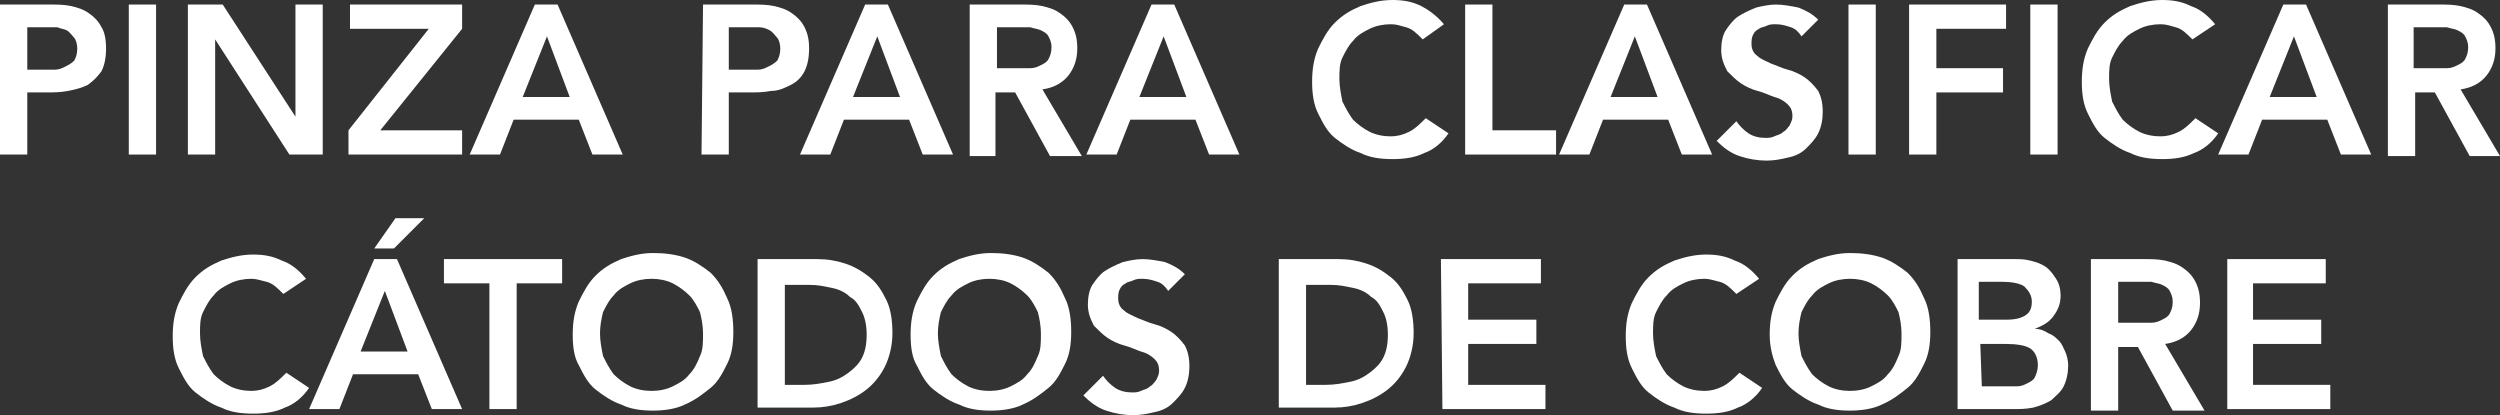 <!-- Generator: Adobe Illustrator 22.0.1, SVG Export Plug-In  -->
<svg version="1.1"
	 xmlns="http://www.w3.org/2000/svg" xmlns:xlink="http://www.w3.org/1999/xlink" xmlns:a="http://ns.adobe.com/AdobeSVGViewerExtensions/3.0/"
	 x="0px" y="0px" width="165px" height="27.4px" viewBox="0 0 165 27.4" style="enable-background:new 0 0 165 27.4;"
	 xml:space="preserve">
<rect x="0" y="0" width="165" height="27.4" fill="#333333" stroke="none"/>
<style type="text/css">
	.st0{fill:#FFFFFF;}
</style>
<defs>
</defs>
<path class="st0" d="M0,0.3h3.3c0.5,0,0.9,0,1.4,0.1c0.4,0.1,0.8,0.2,1.2,0.5c0.3,0.2,0.6,0.5,0.8,0.9C6.9,2.1,7,2.6,7,3.2
	S6.9,4.3,6.7,4.7C6.4,5.1,6.2,5.3,5.8,5.6C5.4,5.8,5,5.9,4.5,6C4,6.1,3.5,6.1,3,6.1H1.8v4.1H0V0.3z M2.8,4.6c0.3,0,0.5,0,0.8,0
	s0.5-0.1,0.7-0.2S4.7,4.2,4.9,4C5,3.8,5.1,3.6,5.1,3.2c0-0.3-0.1-0.6-0.2-0.7S4.6,2.1,4.4,2S4,1.9,3.8,1.8c-0.3,0-0.5,0-0.7,0H1.8
	v2.8H2.8z"/>
<path class="st0" d="M8.5,0.3h1.8v9.9H8.5V0.3z"/>
<path class="st0" d="M12.4,0.3h2.3l4.8,7.4l0,0V0.3h1.8v9.9h-2.2l-4.9-7.6l0,0v7.6h-1.8V0.3z"/>
<path class="st0" d="M23,8.6l5.3-6.7h-5.2V0.3h7.4v1.6l-5.4,6.7h5.4v1.6H23V8.6z"/>
<path class="st0" d="M35.3,0.3h1.5l4.3,9.9h-2l-0.9-2.3h-4.3L33,10.2h-2L35.3,0.3z M37.6,6.4l-1.5-4l-1.6,4H37.6z"/>
<path class="st0" d="M46.4,0.3h3.3c0.5,0,0.9,0,1.4,0.1c0.4,0.1,0.8,0.2,1.2,0.5c0.3,0.2,0.6,0.5,0.8,0.9s0.3,0.8,0.3,1.4
	s-0.1,1.1-0.3,1.5s-0.5,0.7-0.9,0.9C51.8,5.8,51.4,6,50.9,6c-0.5,0.1-1,0.1-1.5,0.1h-1.3v4.1h-1.8L46.4,0.3L46.4,0.3z M49.2,4.6
	c0.3,0,0.5,0,0.8,0s0.5-0.1,0.7-0.2s0.4-0.2,0.6-0.4c0.1-0.2,0.2-0.4,0.2-0.8c0-0.3-0.1-0.6-0.2-0.7S51,2.1,50.8,2s-0.4-0.2-0.7-0.2
	s-0.5,0-0.7,0h-1.3v2.8H49.2z"/>
<path class="st0" d="M57.1,0.3h1.5l4.3,9.9h-2L60,7.9h-4.3l-0.9,2.3h-2L57.1,0.3z M59.4,6.4l-1.5-4l-1.6,4H59.4z"/>
<path class="st0" d="M64,0.3h3.4c0.5,0,0.9,0,1.4,0.1c0.4,0.1,0.8,0.2,1.2,0.5c0.3,0.2,0.6,0.5,0.8,0.9c0.2,0.4,0.3,0.8,0.3,1.4
	c0,0.7-0.2,1.3-0.6,1.8s-1,0.8-1.7,0.9l2.6,4.4h-2.1L67,6.1h-1.3v4.2H64V0.3z M67.2,4.5c0.3,0,0.5,0,0.8,0s0.5-0.1,0.7-0.2
	s0.4-0.2,0.5-0.4c0.1-0.2,0.2-0.4,0.2-0.8c0-0.3-0.1-0.5-0.2-0.7S68.9,2.1,68.7,2S68.3,1.9,68,1.8c-0.2,0-0.5,0-0.7,0h-1.5v2.7
	C65.8,4.5,67.2,4.5,67.2,4.5z"/>
<path class="st0" d="M76,0.3h1.5l4.3,9.9h-2l-0.9-2.3h-4.3l-0.9,2.3h-2L76,0.3z M78.3,6.4l-1.5-4l-1.6,4H78.3z"/>
<path class="st0" d="M93.9,2.6c-0.4-0.4-0.7-0.7-1.1-0.8s-0.6-0.2-1-0.2c-0.5,0-1,0.1-1.4,0.3s-0.8,0.4-1.1,0.8
	C89,3,88.8,3.4,88.6,3.8s-0.2,0.9-0.2,1.4s0.1,1,0.2,1.5c0.2,0.4,0.4,0.8,0.7,1.2c0.3,0.3,0.7,0.6,1.1,0.8C90.8,8.9,91.3,9,91.8,9
	c0.4,0,0.8-0.1,1.2-0.3c0.4-0.2,0.7-0.5,1.1-0.9l1.5,1c-0.4,0.6-1,1.1-1.6,1.3c-0.6,0.3-1.3,0.4-2.1,0.4c-0.8,0-1.5-0.1-2.1-0.4
	c-0.6-0.2-1.2-0.6-1.7-1s-0.8-1-1.1-1.6c-0.3-0.6-0.4-1.3-0.4-2.1s0.1-1.5,0.4-2.2c0.3-0.6,0.6-1.2,1.1-1.7s1-0.8,1.7-1.1
	C90.4,0.2,91.1,0,91.9,0c0.7,0,1.3,0.1,1.9,0.4c0.4,0.2,1,0.6,1.5,1.2L93.9,2.6z"/>
<path class="st0" d="M96.7,0.3h1.8v8.3h4.2v1.6h-6V0.3z"/>
<path class="st0" d="M107.2,0.3h1.5l4.3,9.9h-2l-0.9-2.3h-4.3l-0.9,2.3h-2L107.2,0.3z M109.4,6.4l-1.5-4l-1.6,4H109.4z"/>
<path class="st0" d="M118.9,2.4c-0.2-0.3-0.4-0.5-0.7-0.6s-0.6-0.2-1-0.2c-0.2,0-0.4,0-0.6,0.1s-0.4,0.1-0.5,0.2
	c-0.2,0.1-0.3,0.2-0.4,0.4c-0.1,0.2-0.1,0.4-0.1,0.6c0,0.3,0.1,0.6,0.4,0.8c0.2,0.2,0.5,0.3,0.9,0.5c0.3,0.1,0.7,0.3,1.1,0.4
	s0.8,0.3,1.1,0.5s0.6,0.5,0.9,0.9c0.2,0.4,0.3,0.8,0.3,1.4c0,0.5-0.1,1-0.3,1.4c-0.2,0.4-0.5,0.7-0.8,1c-0.3,0.3-0.7,0.5-1.2,0.6
	c-0.4,0.1-0.9,0.2-1.4,0.2c-0.6,0-1.2-0.1-1.8-0.3c-0.6-0.2-1.1-0.6-1.5-1l1.3-1.3c0.2,0.3,0.5,0.6,0.8,0.8c0.3,0.2,0.7,0.3,1.1,0.3
	c0.2,0,0.4,0,0.6-0.1s0.4-0.1,0.6-0.3c0.2-0.1,0.3-0.3,0.4-0.4c0.1-0.2,0.2-0.4,0.2-0.6c0-0.4-0.1-0.6-0.3-0.8
	c-0.2-0.2-0.5-0.4-0.9-0.5c-0.3-0.1-0.7-0.3-1.1-0.4c-0.4-0.1-0.8-0.3-1.1-0.5c-0.3-0.2-0.6-0.5-0.9-0.8c-0.2-0.4-0.4-0.8-0.4-1.4
	c0-0.5,0.1-1,0.3-1.3s0.5-0.7,0.8-0.9s0.7-0.4,1.2-0.6c0.4-0.1,0.9-0.2,1.3-0.2c0.5,0,1,0.1,1.5,0.2c0.5,0.2,0.9,0.4,1.3,0.8
	L118.9,2.4z"/>
<path class="st0" d="M122,0.3h1.8v9.9H122V0.3z"/>
<path class="st0" d="M126,0.3h6.4v1.6h-4.6v2.6h4.4v1.6h-4.4v4.1H126V0.3z"/>
<path class="st0" d="M134,0.3h1.8v9.9H134V0.3z"/>
<path class="st0" d="M144.7,2.6c-0.4-0.4-0.7-0.7-1.1-0.8s-0.6-0.2-1-0.2c-0.5,0-1,0.1-1.4,0.3s-0.8,0.4-1.1,0.8
	c-0.3,0.3-0.5,0.7-0.7,1.1s-0.2,0.9-0.2,1.4s0.1,1,0.2,1.5c0.2,0.4,0.4,0.8,0.7,1.2c0.3,0.3,0.7,0.6,1.1,0.8
	c0.4,0.2,0.9,0.3,1.4,0.3c0.4,0,0.8-0.1,1.2-0.3c0.4-0.2,0.7-0.5,1.1-0.9l1.5,1c-0.4,0.6-1,1.1-1.6,1.3c-0.6,0.3-1.3,0.4-2.1,0.4
	s-1.5-0.1-2.1-0.4c-0.6-0.2-1.2-0.6-1.7-1s-0.8-1-1.1-1.6s-0.4-1.3-0.4-2.1s0.1-1.5,0.4-2.2c0.3-0.6,0.6-1.2,1.1-1.7s1-0.8,1.7-1.1
	c0.6-0.2,1.3-0.4,2.1-0.4c0.7,0,1.3,0.1,1.9,0.4c0.6,0.2,1.1,0.6,1.6,1.2L144.7,2.6z"/>
<path class="st0" d="M150.7,0.3h1.5l4.3,9.9h-2l-0.9-2.3h-4.3l-0.9,2.3h-2L150.7,0.3z M152.9,6.4l-1.5-4l-1.6,4H152.9z"/>
<path class="st0" d="M157.6,0.3h3.4c0.5,0,0.9,0,1.4,0.1c0.4,0.1,0.8,0.2,1.2,0.5c0.3,0.2,0.6,0.5,0.8,0.9s0.3,0.8,0.3,1.4
	c0,0.7-0.2,1.3-0.6,1.8c-0.4,0.5-1,0.8-1.7,0.9l2.6,4.4h-2l-2.3-4.2h-1.3v4.2h-1.8L157.6,0.3L157.6,0.3z M160.7,4.5
	c0.3,0,0.5,0,0.8,0s0.5-0.1,0.7-0.2s0.4-0.2,0.5-0.4c0.1-0.2,0.2-0.4,0.2-0.8c0-0.3-0.1-0.5-0.2-0.7c-0.1-0.2-0.3-0.3-0.5-0.4
	s-0.4-0.1-0.7-0.2c-0.2,0-0.5,0-0.7,0h-1.5v2.7C159.3,4.5,160.7,4.5,160.7,4.5z"/>
<path class="st0" d="M18.7,19.4c-0.4-0.4-0.7-0.7-1.1-0.8s-0.7-0.2-1-0.2c-0.5,0-1,0.1-1.4,0.3c-0.4,0.2-0.8,0.4-1.1,0.8
	c-0.3,0.3-0.5,0.7-0.7,1.1s-0.2,0.9-0.2,1.4c0,0.5,0.1,1,0.2,1.5c0.2,0.4,0.4,0.8,0.7,1.2c0.3,0.3,0.7,0.6,1.1,0.8
	c0.4,0.2,0.9,0.3,1.4,0.3c0.4,0,0.8-0.1,1.2-0.3c0.4-0.2,0.7-0.5,1.1-0.9l1.5,1c-0.4,0.6-1,1.1-1.6,1.3c-0.6,0.3-1.3,0.4-2.1,0.4
	s-1.5-0.1-2.1-0.4c-0.6-0.2-1.2-0.6-1.7-1s-0.8-1-1.1-1.6s-0.4-1.3-0.4-2.1c0-0.8,0.1-1.5,0.4-2.2c0.3-0.6,0.6-1.2,1.1-1.7
	s1-0.8,1.7-1.1c0.6-0.2,1.3-0.4,2.1-0.4c0.7,0,1.3,0.1,1.9,0.4c0.6,0.2,1.1,0.6,1.6,1.2L18.7,19.4z"/>
<path class="st0" d="M24.7,17.1h1.5l4.3,9.9h-2l-0.9-2.3h-4.3L22.4,27h-2L24.7,17.1z M26.9,23.2l-1.5-4l-1.6,4H26.9z M26.1,14.4H28
	l-2,2h-1.3L26.1,14.4z"/>
<path class="st0" d="M32.3,18.7h-3v-1.6h7.8v1.6h-3V27h-1.8V18.7z"/>
<path class="st0" d="M37.8,22.1c0-0.8,0.1-1.5,0.4-2.2c0.3-0.6,0.6-1.2,1.1-1.7s1-0.8,1.7-1.1c0.6-0.2,1.3-0.4,2.1-0.4
	s1.5,0.1,2.1,0.3c0.6,0.2,1.2,0.6,1.7,1c0.5,0.5,0.8,1,1.1,1.7c0.3,0.6,0.4,1.4,0.4,2.2c0,0.8-0.1,1.5-0.4,2.1
	c-0.3,0.6-0.6,1.2-1.1,1.6c-0.5,0.4-1,0.8-1.7,1.1c-0.6,0.3-1.4,0.4-2.1,0.4c-0.8,0-1.5-0.1-2.1-0.4c-0.6-0.2-1.2-0.6-1.7-1
	s-0.8-1-1.1-1.6C37.9,23.6,37.8,22.9,37.8,22.1z M39.6,22c0,0.5,0.1,1,0.2,1.5c0.2,0.4,0.4,0.8,0.7,1.2c0.3,0.3,0.7,0.6,1.1,0.8
	c0.4,0.2,0.9,0.3,1.4,0.3s1-0.1,1.4-0.3c0.4-0.2,0.8-0.4,1.1-0.8c0.3-0.3,0.5-0.7,0.7-1.2c0.2-0.4,0.2-0.9,0.2-1.5
	c0-0.5-0.1-1-0.2-1.4c-0.2-0.4-0.4-0.8-0.7-1.1c-0.3-0.3-0.7-0.6-1.1-0.8s-0.9-0.3-1.4-0.3s-1,0.1-1.4,0.3s-0.8,0.4-1.1,0.8
	c-0.3,0.3-0.5,0.7-0.7,1.1C39.7,21,39.6,21.5,39.6,22z"/>
<path class="st0" d="M50,17.1h3.9c0.7,0,1.3,0.1,1.9,0.3c0.6,0.2,1.1,0.5,1.6,0.9s0.8,0.9,1.1,1.5s0.4,1.4,0.4,2.2
	c0,0.8-0.2,1.6-0.5,2.2c-0.3,0.6-0.7,1.1-1.2,1.5s-1.1,0.7-1.7,0.9c-0.6,0.2-1.2,0.3-1.8,0.3H50V17.1z M53.1,25.4
	c0.6,0,1.1-0.1,1.6-0.2c0.5-0.1,0.9-0.3,1.3-0.6c0.4-0.3,0.7-0.6,0.9-1s0.3-0.9,0.3-1.5s-0.1-1.1-0.3-1.5s-0.4-0.8-0.8-1
	c-0.3-0.3-0.7-0.5-1.2-0.6c-0.5-0.1-0.9-0.2-1.5-0.2h-1.6v6.6H53.1z"/>
<path class="st0" d="M60.1,22.1c0-0.8,0.1-1.5,0.4-2.2c0.3-0.6,0.6-1.2,1.1-1.7s1-0.8,1.7-1.1c0.6-0.2,1.3-0.4,2.1-0.4
	s1.5,0.1,2.1,0.3c0.6,0.2,1.2,0.6,1.7,1c0.5,0.5,0.8,1,1.1,1.7c0.3,0.6,0.4,1.4,0.4,2.2c0,0.8-0.1,1.5-0.4,2.1
	c-0.3,0.6-0.6,1.2-1.1,1.6c-0.5,0.4-1,0.8-1.7,1.1c-0.6,0.3-1.4,0.4-2.1,0.4c-0.8,0-1.5-0.1-2.1-0.4c-0.6-0.2-1.2-0.6-1.7-1
	s-0.8-1-1.1-1.6C60.2,23.6,60.1,22.9,60.1,22.1z M61.9,22c0,0.5,0.1,1,0.2,1.5c0.2,0.4,0.4,0.8,0.7,1.2c0.3,0.3,0.7,0.6,1.1,0.8
	c0.4,0.2,0.9,0.3,1.4,0.3s1-0.1,1.4-0.3c0.4-0.2,0.8-0.4,1.1-0.8c0.3-0.3,0.5-0.7,0.7-1.2c0.2-0.4,0.2-0.9,0.2-1.5
	c0-0.5-0.1-1-0.2-1.4c-0.2-0.4-0.4-0.8-0.7-1.1c-0.3-0.3-0.7-0.6-1.1-0.8s-0.9-0.3-1.4-0.3s-1,0.1-1.4,0.3s-0.8,0.4-1.1,0.8
	c-0.3,0.3-0.5,0.7-0.7,1.1C62,21,61.9,21.5,61.9,22z"/>
<path class="st0" d="M77.1,19.2c-0.2-0.3-0.4-0.5-0.7-0.6c-0.3-0.1-0.6-0.2-1-0.2c-0.2,0-0.4,0-0.6,0.1c-0.2,0.1-0.4,0.1-0.5,0.2
	c-0.2,0.1-0.3,0.2-0.4,0.4c-0.1,0.2-0.1,0.4-0.1,0.6c0,0.3,0.1,0.6,0.4,0.8c0.2,0.2,0.5,0.3,0.9,0.5c0.3,0.1,0.7,0.3,1.1,0.4
	c0.4,0.1,0.8,0.3,1.1,0.5c0.3,0.2,0.6,0.5,0.9,0.9c0.2,0.4,0.3,0.8,0.3,1.4c0,0.5-0.1,1-0.3,1.4s-0.5,0.7-0.8,1
	c-0.3,0.3-0.7,0.5-1.2,0.6c-0.4,0.1-0.9,0.2-1.4,0.2c-0.6,0-1.2-0.1-1.8-0.3c-0.6-0.2-1.1-0.6-1.5-1l1.3-1.3
	c0.2,0.3,0.5,0.6,0.8,0.8c0.3,0.2,0.7,0.3,1.1,0.3c0.2,0,0.4,0,0.6-0.1c0.2-0.1,0.4-0.1,0.6-0.3c0.2-0.1,0.3-0.3,0.4-0.4
	c0.1-0.2,0.2-0.4,0.2-0.6c0-0.4-0.1-0.6-0.3-0.8c-0.2-0.2-0.5-0.4-0.9-0.5c-0.3-0.1-0.7-0.3-1.1-0.4c-0.4-0.1-0.8-0.3-1.1-0.5
	c-0.3-0.2-0.6-0.5-0.9-0.8c-0.2-0.4-0.4-0.8-0.4-1.4c0-0.5,0.1-1,0.3-1.3c0.2-0.3,0.5-0.7,0.8-0.9c0.3-0.2,0.7-0.4,1.2-0.6
	c0.4-0.1,0.9-0.2,1.3-0.2c0.5,0,1,0.1,1.5,0.2c0.5,0.2,0.9,0.4,1.3,0.8L77.1,19.2z"/>
<path class="st0" d="M84.4,17.1h3.9c0.7,0,1.3,0.1,1.9,0.3c0.6,0.2,1.1,0.5,1.6,0.9s0.8,0.9,1.1,1.5s0.4,1.4,0.4,2.2
	c0,0.8-0.2,1.6-0.5,2.2c-0.3,0.6-0.7,1.1-1.2,1.5s-1.1,0.7-1.7,0.9c-0.6,0.2-1.2,0.3-1.8,0.3h-3.7V17.1z M87.5,25.4
	c0.6,0,1.1-0.1,1.6-0.2c0.5-0.1,0.9-0.3,1.3-0.6c0.4-0.3,0.7-0.6,0.9-1s0.3-0.9,0.3-1.5s-0.1-1.1-0.3-1.5s-0.4-0.8-0.8-1
	c-0.3-0.3-0.7-0.5-1.2-0.6c-0.5-0.1-0.9-0.2-1.5-0.2h-1.6v6.6H87.5z"/>
<path class="st0" d="M95.1,17.1h6.6v1.6h-4.8v2.4h4.5v1.6h-4.5v2.7h5.1V27h-6.8L95.1,17.1L95.1,17.1z"/>
<path class="st0" d="M114.6,19.4c-0.4-0.4-0.7-0.7-1.1-0.8s-0.7-0.2-1-0.2c-0.5,0-1,0.1-1.4,0.3c-0.4,0.2-0.8,0.4-1.1,0.8
	c-0.3,0.3-0.5,0.7-0.7,1.1s-0.2,0.9-0.2,1.4c0,0.5,0.1,1,0.2,1.5c0.2,0.4,0.4,0.8,0.7,1.2c0.3,0.3,0.7,0.6,1.1,0.8
	c0.4,0.2,0.9,0.3,1.4,0.3c0.4,0,0.8-0.1,1.2-0.3c0.4-0.2,0.7-0.5,1.1-0.9l1.5,1c-0.4,0.6-1,1.1-1.6,1.3c-0.6,0.3-1.3,0.4-2.1,0.4
	c-0.8,0-1.5-0.1-2.1-0.4c-0.6-0.2-1.2-0.6-1.7-1s-0.8-1-1.1-1.6c-0.3-0.6-0.4-1.3-0.4-2.1c0-0.8,0.1-1.5,0.4-2.2
	c0.3-0.6,0.6-1.2,1.1-1.7s1-0.8,1.7-1.1c0.6-0.2,1.3-0.4,2.1-0.4c0.7,0,1.3,0.1,1.9,0.4c0.6,0.2,1.1,0.6,1.6,1.2L114.6,19.4z"/>
<path class="st0" d="M116.8,22.1c0-0.8,0.1-1.5,0.4-2.2c0.3-0.6,0.6-1.2,1.1-1.7s1-0.8,1.7-1.1c0.6-0.2,1.3-0.4,2.1-0.4
	c0.8,0,1.5,0.1,2.1,0.3c0.6,0.2,1.2,0.6,1.7,1c0.5,0.5,0.8,1,1.1,1.7c0.3,0.6,0.4,1.4,0.4,2.2c0,0.8-0.1,1.5-0.4,2.1
	s-0.6,1.2-1.1,1.6c-0.5,0.4-1,0.8-1.7,1.1c-0.6,0.3-1.4,0.4-2.1,0.4c-0.8,0-1.5-0.1-2.1-0.4c-0.6-0.2-1.2-0.6-1.7-1s-0.8-1-1.1-1.6
	C117,23.6,116.8,22.9,116.8,22.1z M118.7,22c0,0.5,0.1,1,0.2,1.5c0.2,0.4,0.4,0.8,0.7,1.2c0.3,0.3,0.7,0.6,1.1,0.8
	c0.4,0.2,0.9,0.3,1.4,0.3s1-0.1,1.4-0.3c0.4-0.2,0.8-0.4,1.1-0.8c0.3-0.3,0.5-0.7,0.7-1.2c0.2-0.4,0.2-0.9,0.2-1.5
	c0-0.5-0.1-1-0.2-1.4c-0.2-0.4-0.4-0.8-0.7-1.1c-0.3-0.3-0.7-0.6-1.1-0.8s-0.9-0.3-1.4-0.3s-1,0.1-1.4,0.3s-0.8,0.4-1.1,0.8
	c-0.3,0.3-0.5,0.7-0.7,1.1C118.8,21,118.7,21.5,118.7,22z"/>
<path class="st0" d="M129,17.1h3.9c0.4,0,0.7,0,1.1,0.1s0.7,0.2,1,0.4c0.3,0.2,0.5,0.5,0.7,0.8c0.2,0.3,0.3,0.7,0.3,1.1
	c0,0.6-0.2,1-0.5,1.4c-0.3,0.4-0.7,0.6-1.2,0.8l0,0c0.3,0,0.6,0.1,0.9,0.3c0.3,0.1,0.5,0.3,0.7,0.5c0.2,0.2,0.3,0.5,0.4,0.7
	c0.1,0.2,0.2,0.6,0.2,0.9c0,0.5-0.1,1-0.3,1.4c-0.2,0.4-0.5,0.6-0.8,0.9c-0.3,0.2-0.8,0.4-1.2,0.5c-0.5,0.1-0.9,0.1-1.4,0.1h-3.6
	v-9.9H129z M130.8,21.1h1.6c0.6,0,1-0.1,1.3-0.3c0.3-0.2,0.4-0.5,0.4-0.9c0-0.4-0.2-0.7-0.5-1c-0.3-0.2-0.8-0.3-1.5-0.3h-1.5v2.5
	H130.8z M130.8,25.5h1.6c0.2,0,0.5,0,0.7,0c0.3,0,0.5-0.1,0.7-0.2c0.2-0.1,0.4-0.2,0.5-0.4c0.1-0.2,0.2-0.5,0.2-0.8
	c0-0.5-0.2-0.9-0.5-1.1s-0.9-0.3-1.6-0.3h-1.7L130.8,25.5L130.8,25.5z"/>
<path class="st0" d="M138.1,17.1h3.4c0.5,0,0.9,0,1.4,0.1c0.4,0.1,0.8,0.2,1.2,0.5c0.3,0.2,0.6,0.5,0.8,0.9c0.2,0.4,0.3,0.8,0.3,1.4
	c0,0.7-0.2,1.3-0.6,1.8s-1,0.8-1.7,0.9l2.6,4.4h-2.1l-2.3-4.2h-1.3v4.2H138v-10H138.1z M141.2,21.3c0.3,0,0.5,0,0.8,0
	s0.5-0.1,0.7-0.2c0.2-0.1,0.4-0.2,0.5-0.4c0.1-0.2,0.2-0.4,0.2-0.8c0-0.3-0.1-0.5-0.2-0.7c-0.1-0.2-0.3-0.3-0.5-0.4
	s-0.4-0.1-0.7-0.2c-0.2,0-0.5,0-0.7,0h-1.5v2.7C139.8,21.3,141.2,21.3,141.2,21.3z"/>
<path class="st0" d="M146.9,17.1h6.6v1.6h-4.8v2.4h4.5v1.6h-4.5v2.7h5.1V27H147v-9.9H146.9z"/>
</svg>
